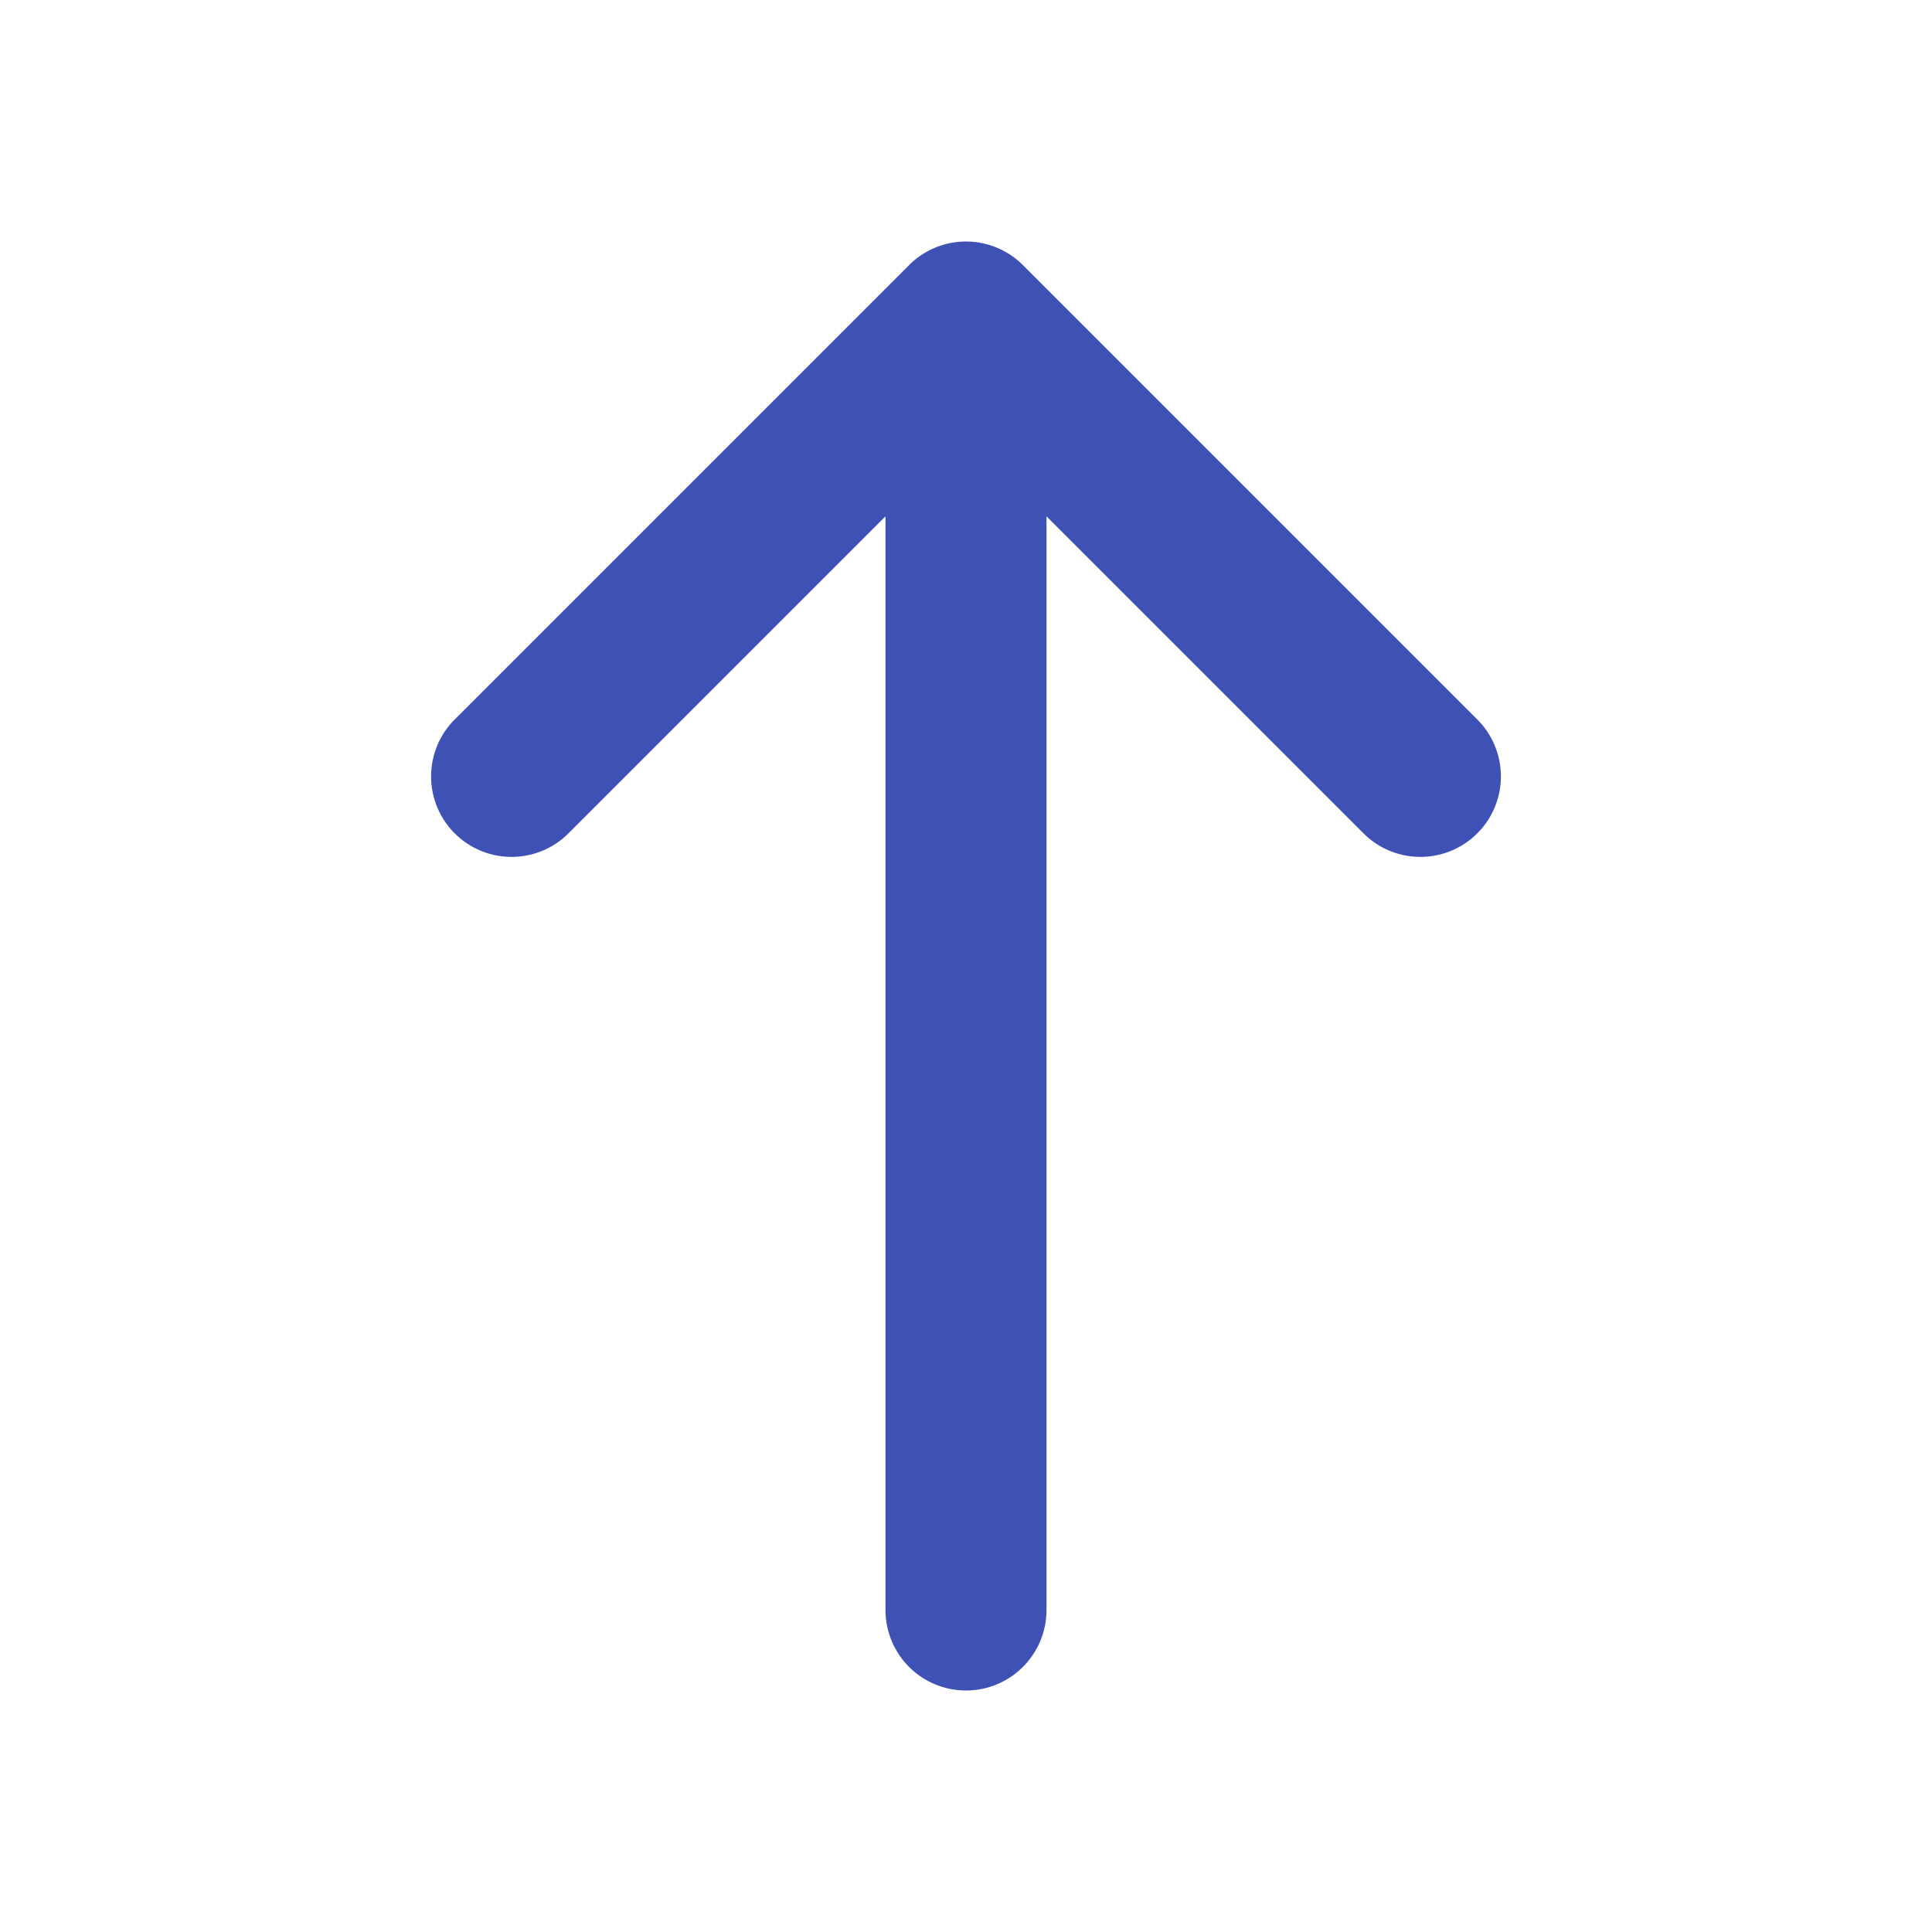 <?xml version="1.0" encoding="utf-8"?>
<!-- Uploaded to: SVG Repo, www.svgrepo.com, Generator: SVG Repo Mixer Tools -->
<svg fill="#3F51B5" width="800px" height="800px" viewBox="0 0 24 24" xmlns="http://www.w3.org/2000/svg">
  <path
    d="M18.364 8.95l-5.657-5.657a1 1 0 0 0-1.414 0L5.636 8.95a1 1 0 0 0 1.414 1.414L11 6.414V20a1 1 0 0 0 2 0V6.414l3.95 3.95a1 1 0 0 0 1.414-1.414z" />
</svg>
